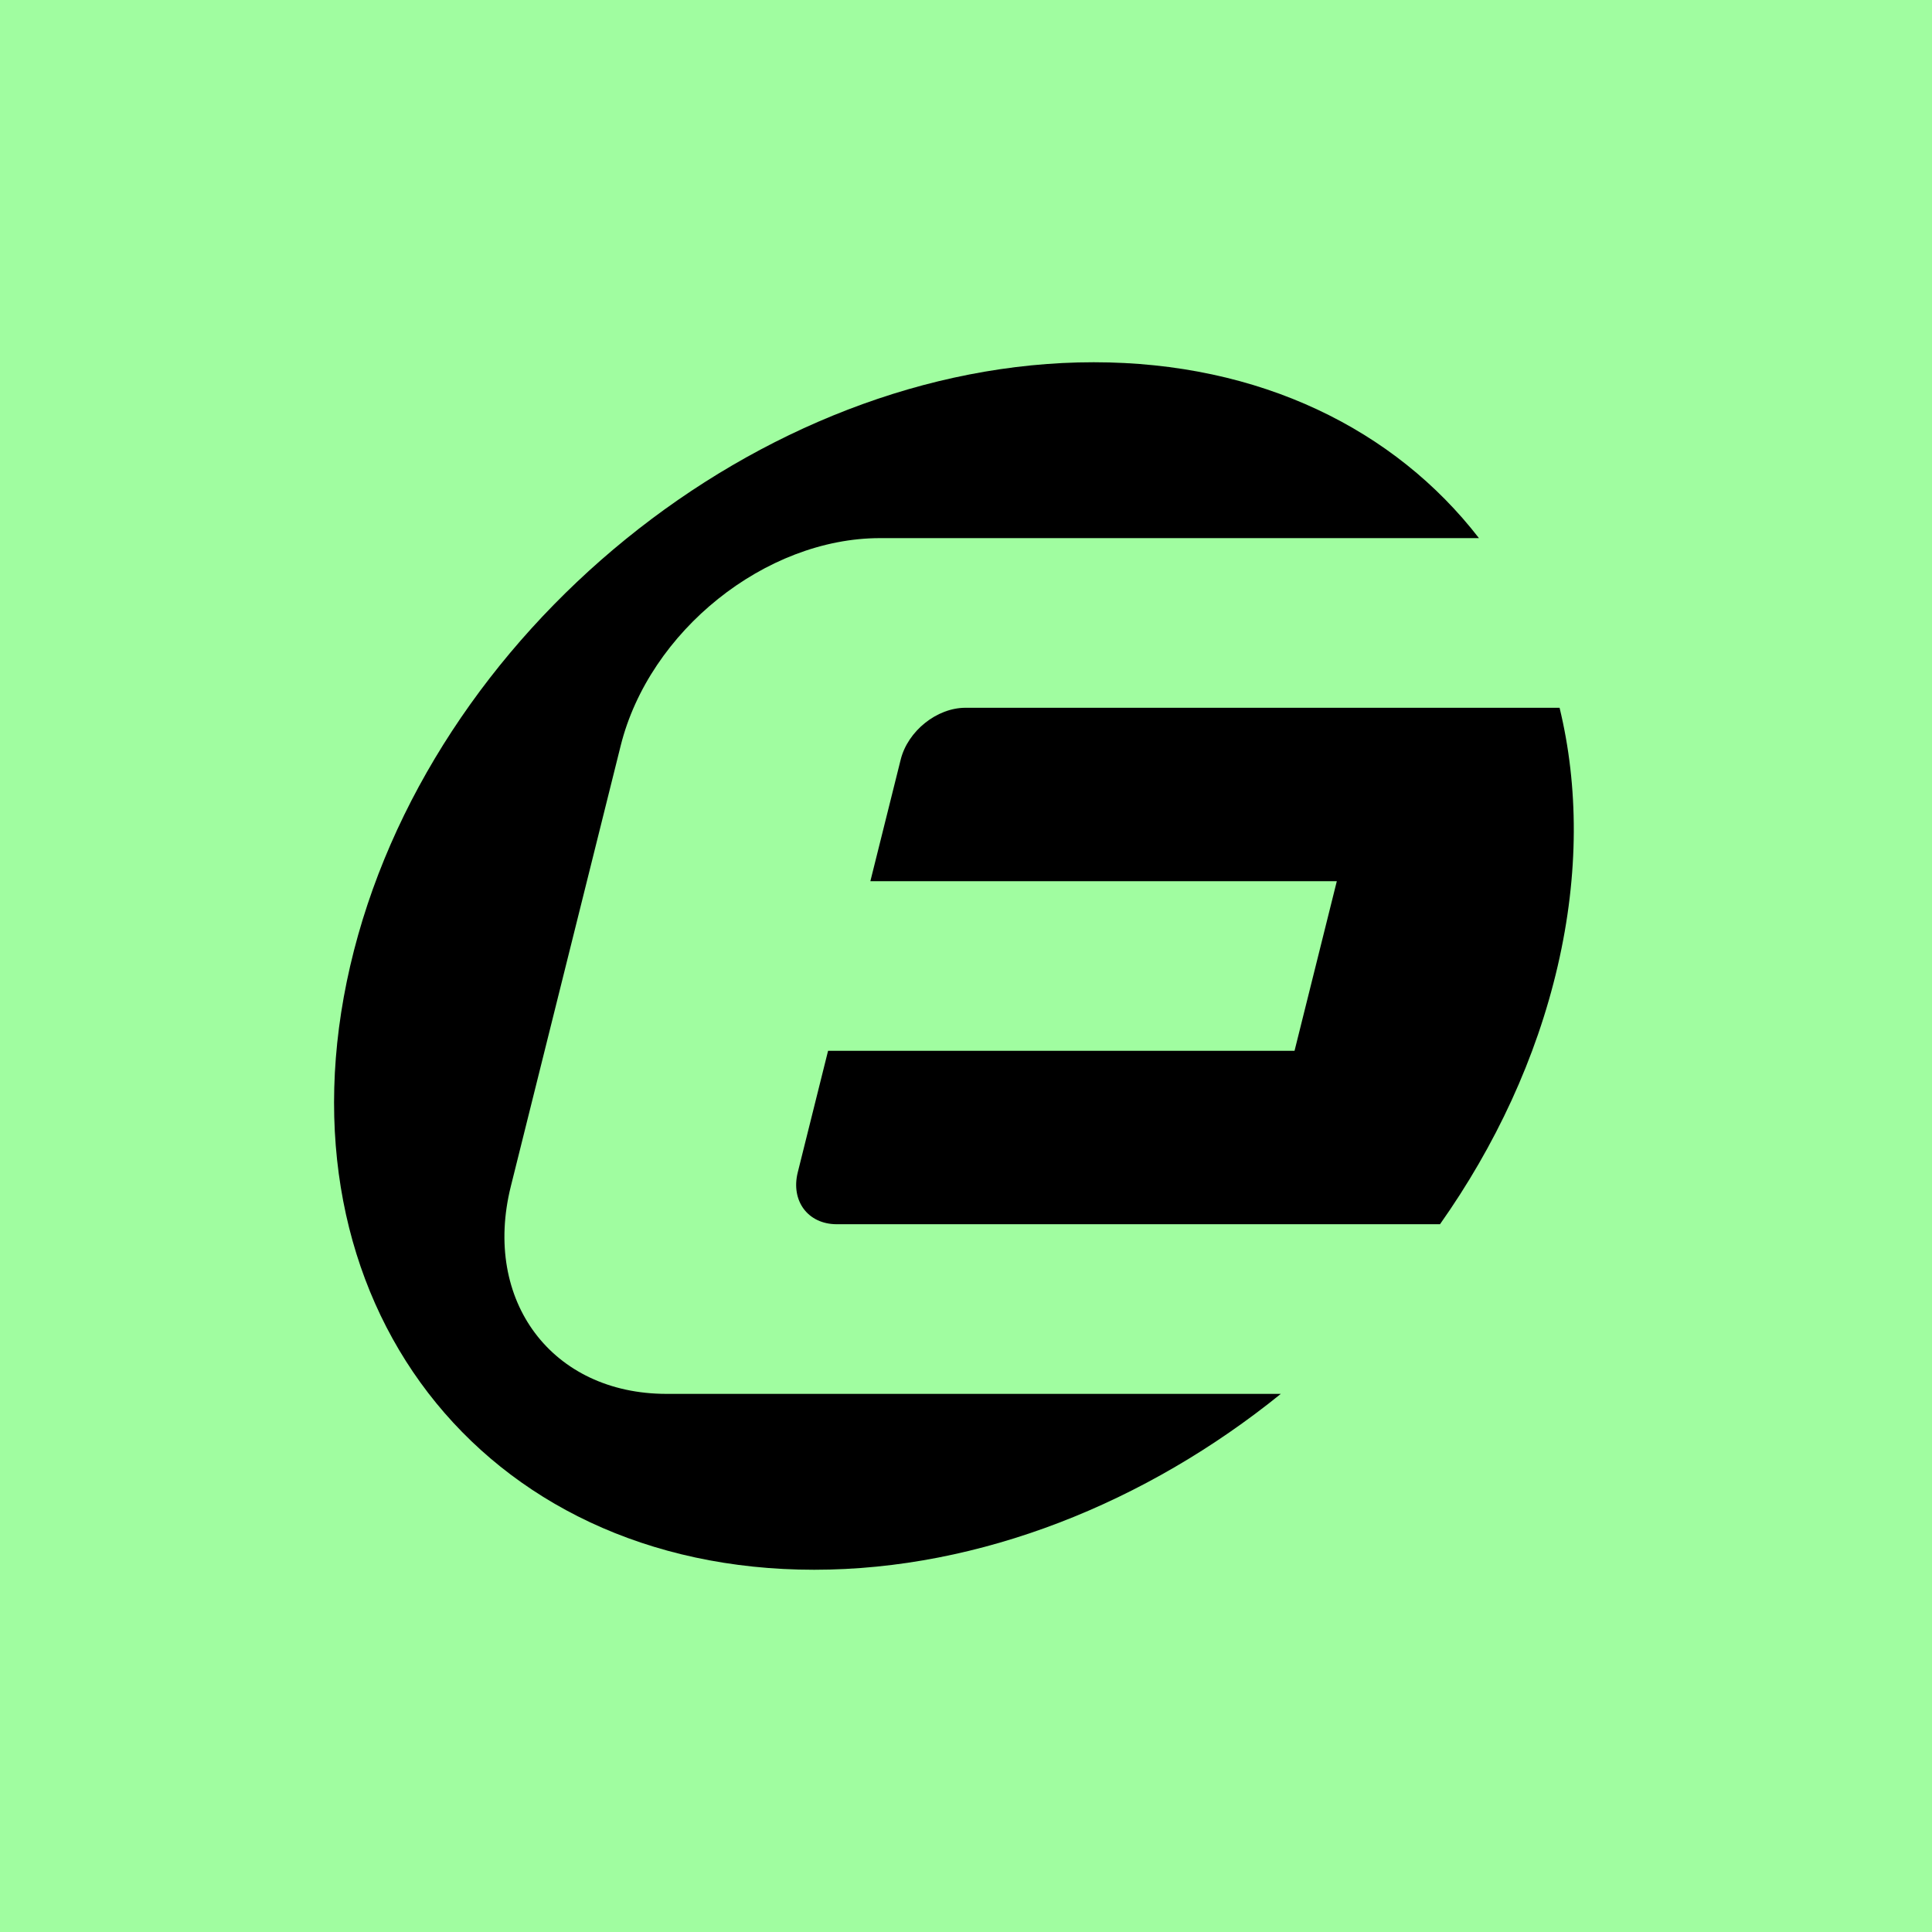 <svg width="64" height="64" viewBox="0 0 64 64" fill="none" xmlns="http://www.w3.org/2000/svg">
<rect width="64" height="64" fill="#A0FDA0"/>
<g clip-path="url(#clip0_452_6)">
<path d="M22.083 46.174C18.286 46.174 15.975 43.095 16.922 39.298L20.561 24.702C21.507 20.906 25.354 17.826 29.151 17.826H48.992C46.209 14.226 41.738 12 36.23 12C25.185 12 14.158 20.954 11.6 32C9.043 43.046 15.923 52 26.97 52C32.477 52 37.978 49.774 42.429 46.174H22.083Z" fill="black"/>
<path d="M31.983 23.446C31.034 23.446 30.072 24.215 29.836 25.165L28.832 29.19H44.284L42.883 34.81H27.431L26.427 38.835C26.19 39.785 26.768 40.554 27.718 40.554H47.702C49.532 37.961 50.892 35.061 51.601 32C52.31 28.939 52.292 26.039 51.663 23.446H31.983Z" fill="black"/>
</g>
<defs>
<clipPath id="clip0_452_6">
<rect width="41.2" height="40" fill="white" transform="translate(11 12)"/>
</clipPath>
</defs>
</svg>
